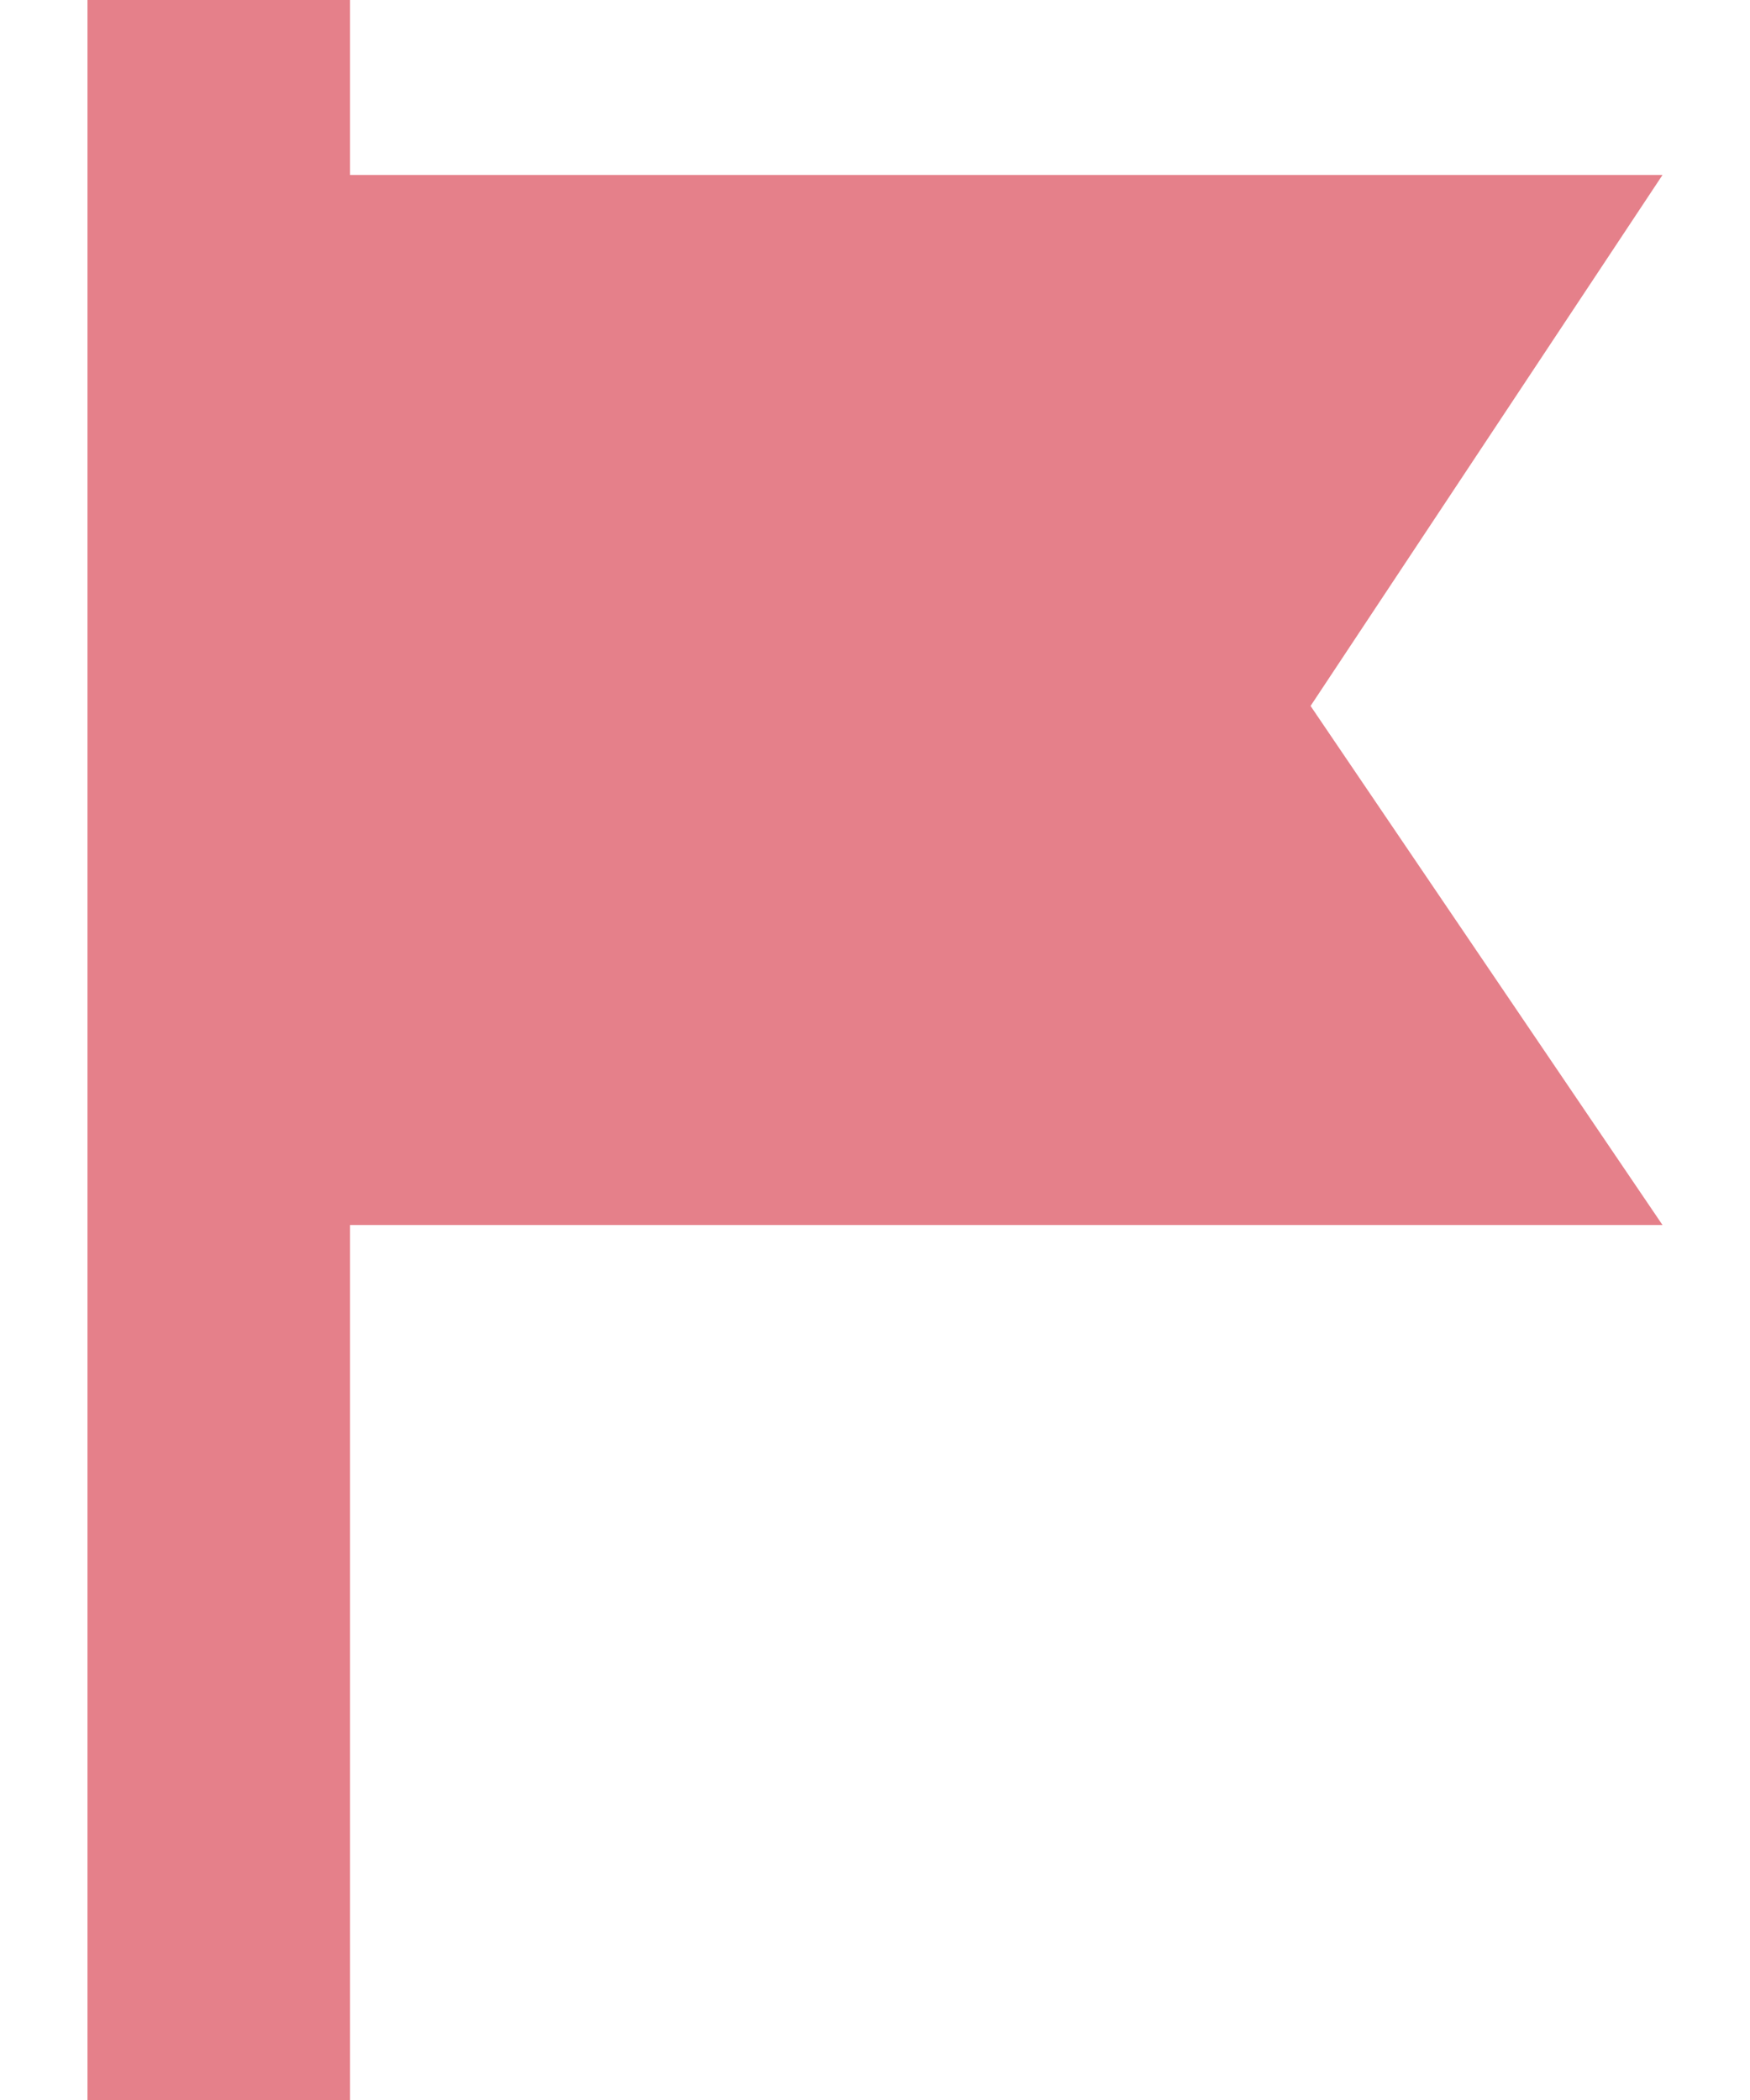 <?xml version="1.0" encoding="UTF-8"?>
<svg
    class="priority-icon"
    ng-class="vacancy.priority"
    width="10px"
    height="12px"
    viewBox="0 0 10 12"
    version="1.1"
    xmlns="http://www.w3.org/2000/svg"
    xmlns:xlink="http://www.w3.org/1999/xlink">
    <defs>
        <path d="M9,7 L9,6 L7.5,6 L7.5,18 L9,18 L9,13 L16.5,13 L14.489,10.034 L16.5,7 L9,7 Z" id="path-flag"></path>
    </defs>
    <g id="Page-flag" stroke="none" stroke-width="1" fill="none" fill-rule="evenodd">
        <g id="Artboard" transform="translate(-493, -165)">
            <g id="icon/flag" transform="translate(486, 159)">
                <rect id="icon-wrapper" x="0" y="0" width="24" height="24"></rect>
                <mask id="mask-flag" fill="white">
                    <use xlink:href="#path-flag"></use>
                </mask>
                <use id="Combined-Shape-flag" fill="#E5808A" xlink:href="#path-flag"></use>
            </g>
        </g>
    </g>
</svg>
